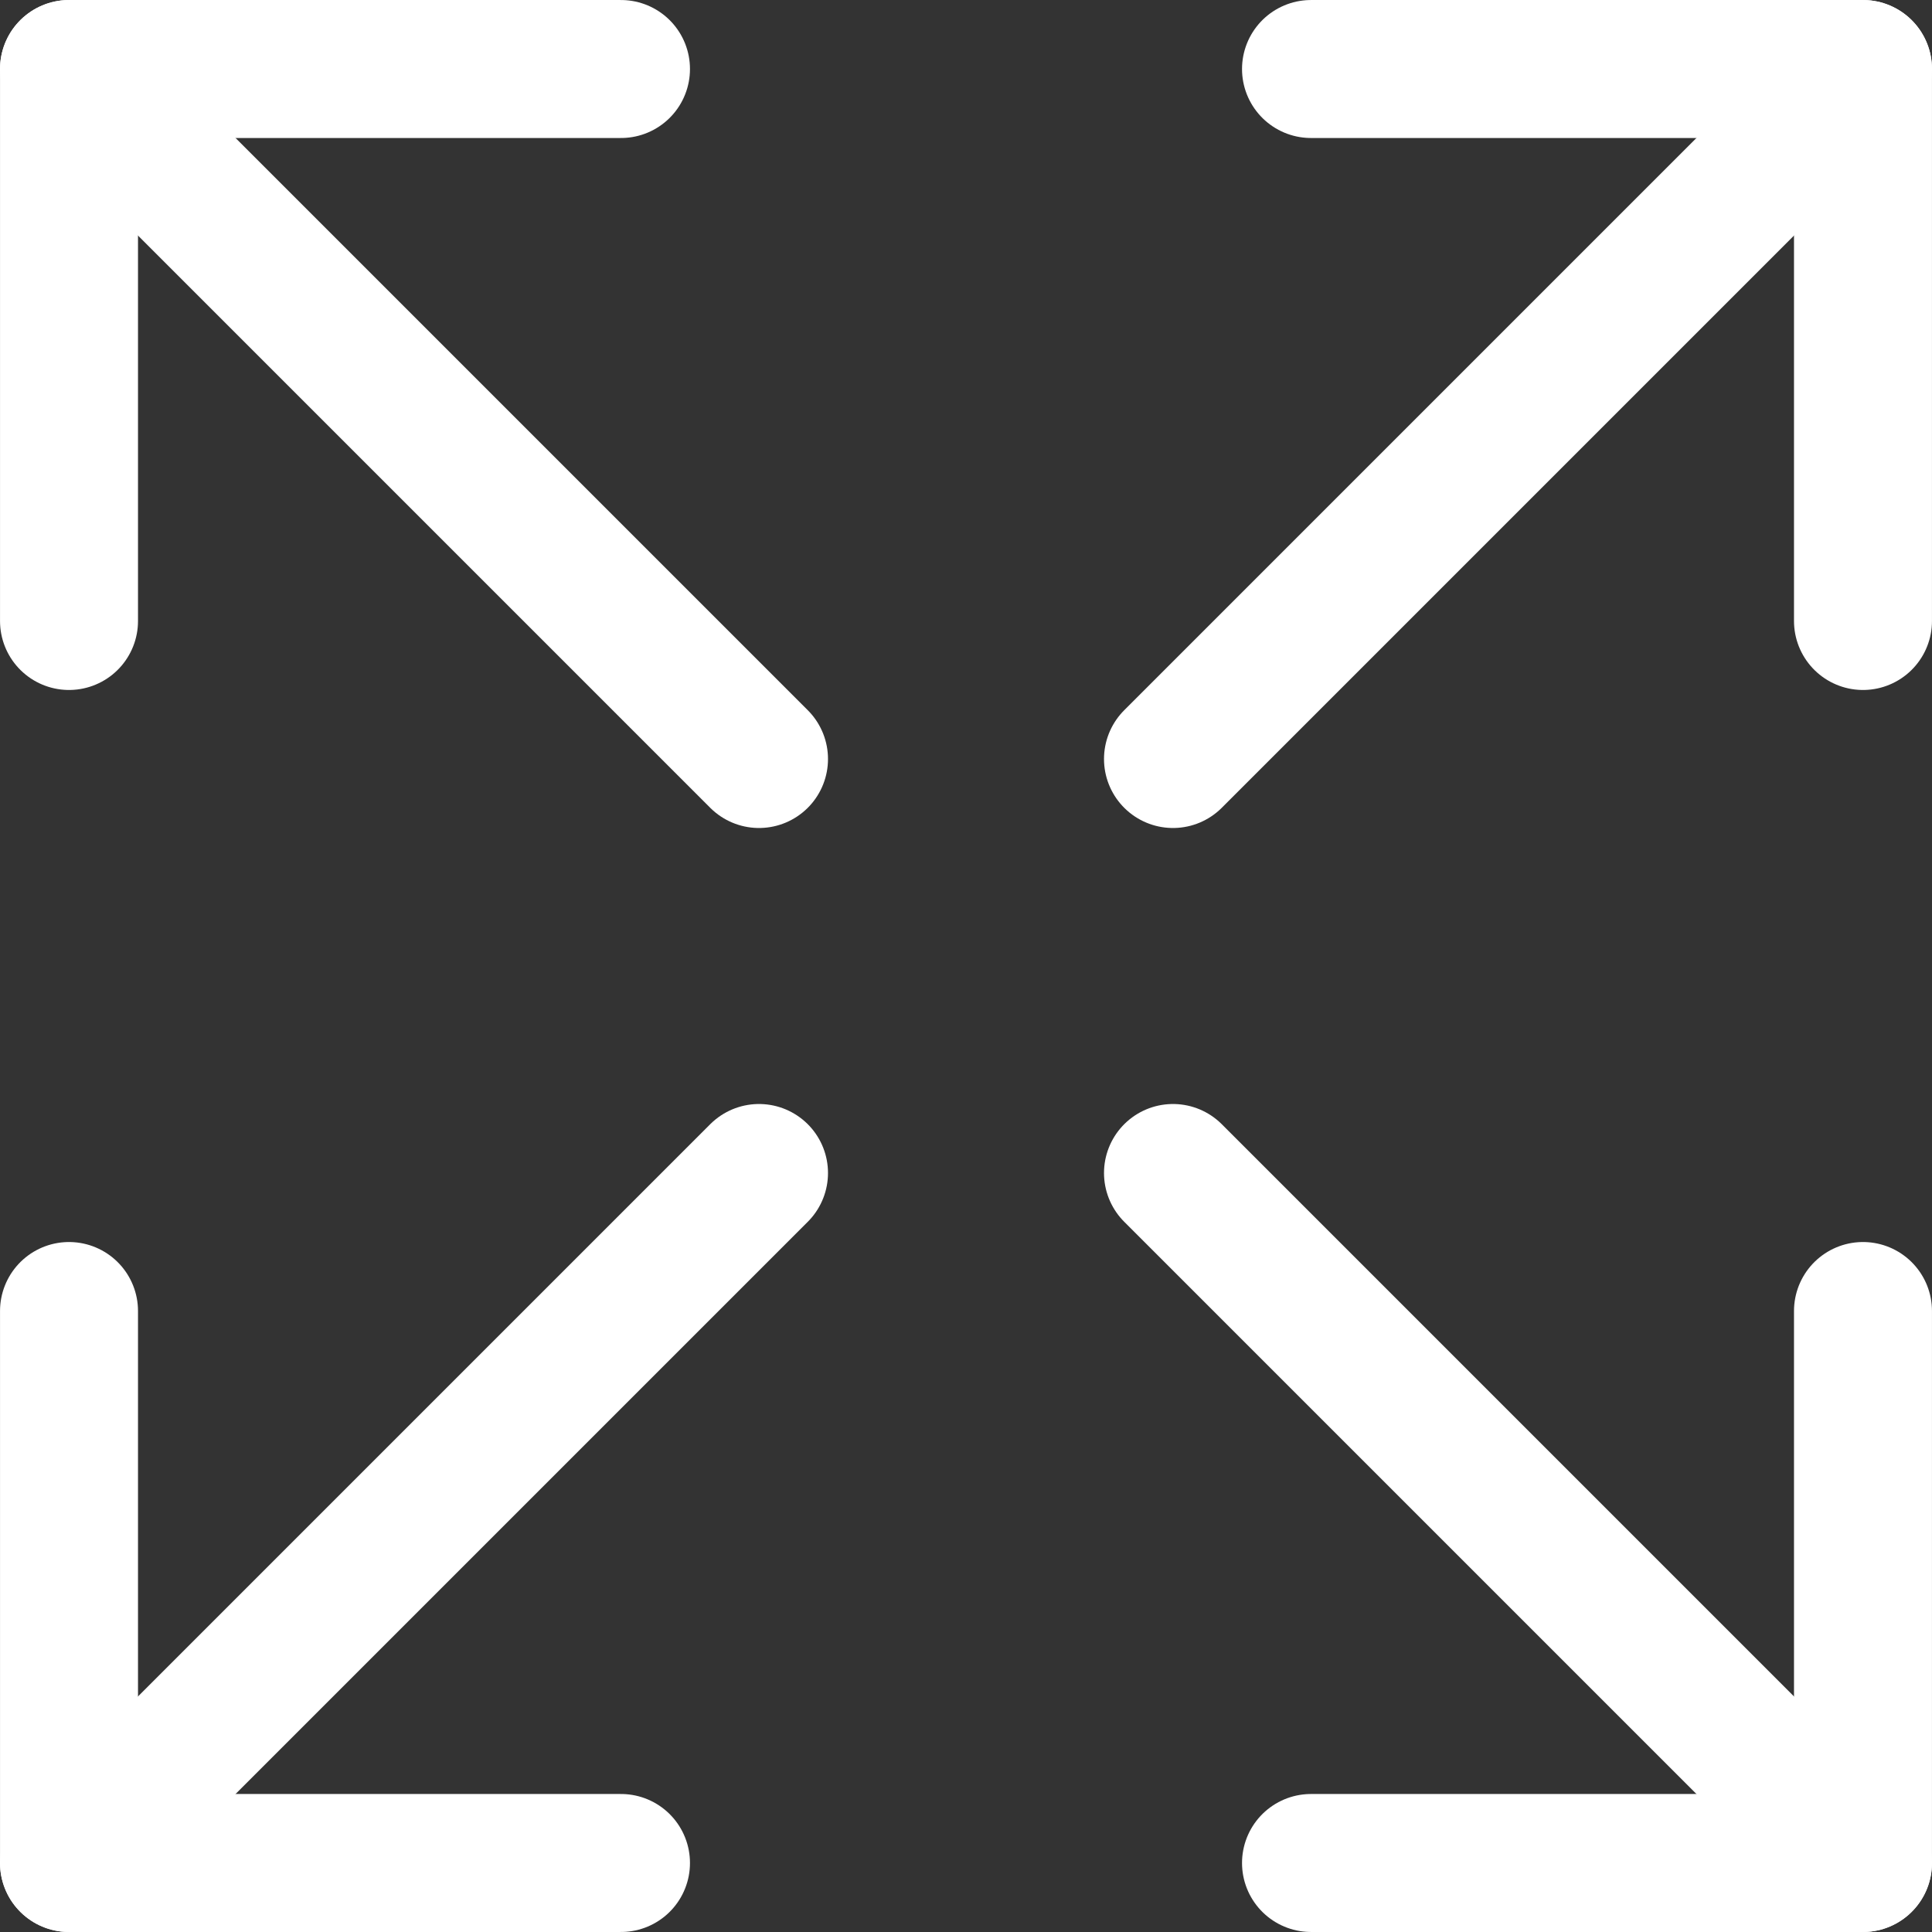 <svg width="50" height="50" viewBox="0 0 50 50" fill="none" xmlns="http://www.w3.org/2000/svg">
<rect x="0" y="0" width="50" height="50" fill="#333333" stroke="none"/>
<g clip-path="url(#clip0_43_1487)">
<path d="M30.357 19.643L48.214 1.786" stroke="white" stroke-width="3.571" stroke-linecap="round" stroke-linejoin="round"/>
<path d="M33.929 1.786H48.214V16.071" stroke="white" stroke-width="3.571" stroke-linecap="round" stroke-linejoin="round"/>
<path d="M19.643 19.643L1.786 1.786" stroke="white" stroke-width="3.571" stroke-linecap="round" stroke-linejoin="round"/>
<path d="M16.071 1.786H1.786V16.071" stroke="white" stroke-width="3.571" stroke-linecap="round" stroke-linejoin="round"/>
<path d="M30.357 30.357L48.214 48.214" stroke="white" stroke-width="3.571" stroke-linecap="round" stroke-linejoin="round"/>
<path d="M33.929 48.214H48.214V33.929" stroke="white" stroke-width="3.571" stroke-linecap="round" stroke-linejoin="round"/>
<path d="M19.643 30.357L1.786 48.214" stroke="white" stroke-width="3.571" stroke-linecap="round" stroke-linejoin="round"/>
<path d="M16.071 48.214H1.786V33.929" stroke="white" stroke-width="3.571" stroke-linecap="round" stroke-linejoin="round"/>
</g>
<defs>
<clipPath id="clip0_43_1487">
<rect width="50" height="50" fill="white"/>
</clipPath>
</defs>
</svg>
